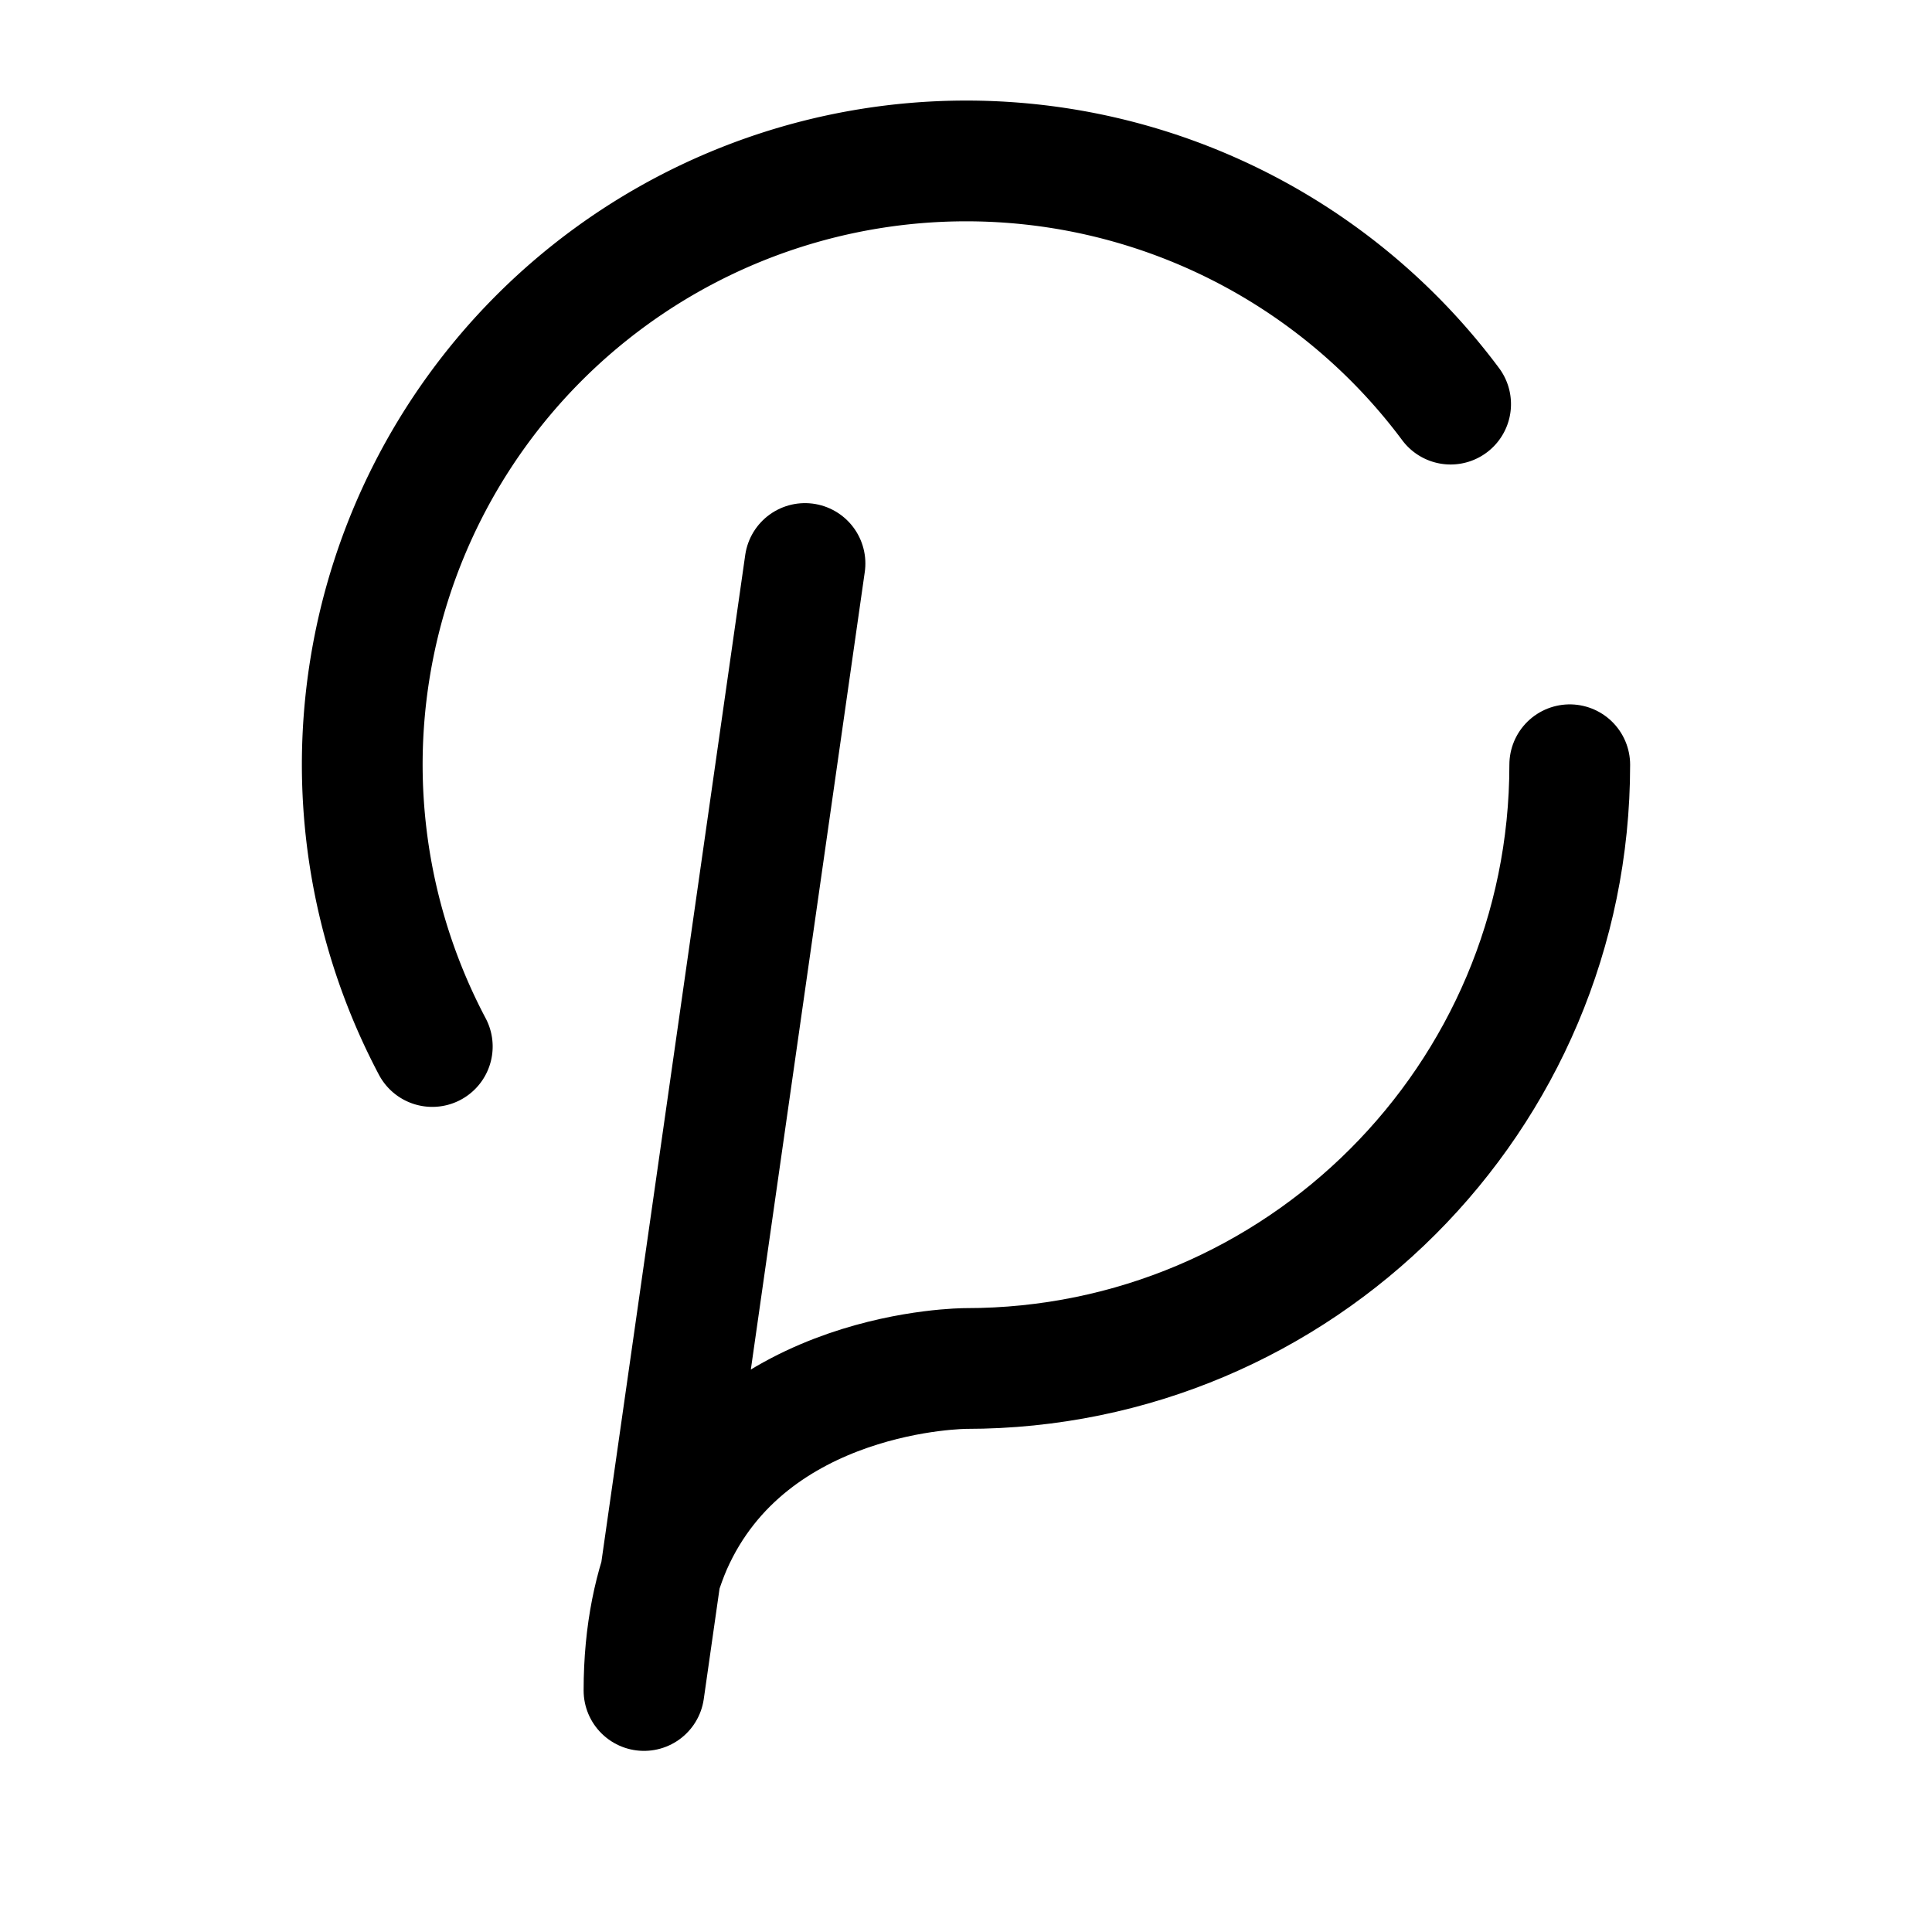 <svg xmlns="http://www.w3.org/2000/svg" fill="none" viewBox="0 0 24 24"><path stroke="#000" stroke-linecap="round" stroke-linejoin="round" stroke-miterlimit="10" stroke-width="1.5" d="M19.5 9.5c0 4.14-3.36 7.5-7.5 7.5 0 0-2.69 0-3.66 2.2-.21.49-.34 1.08-.34 1.8l2-14"/><path stroke="#000" stroke-linecap="round" stroke-linejoin="round" stroke-miterlimit="10" stroke-width="1.5" d="M5.37 13a7.5 7.5 0 0 1-.87-3.5 7.503 7.503 0 0 1 13.52-4.48"/></svg>
